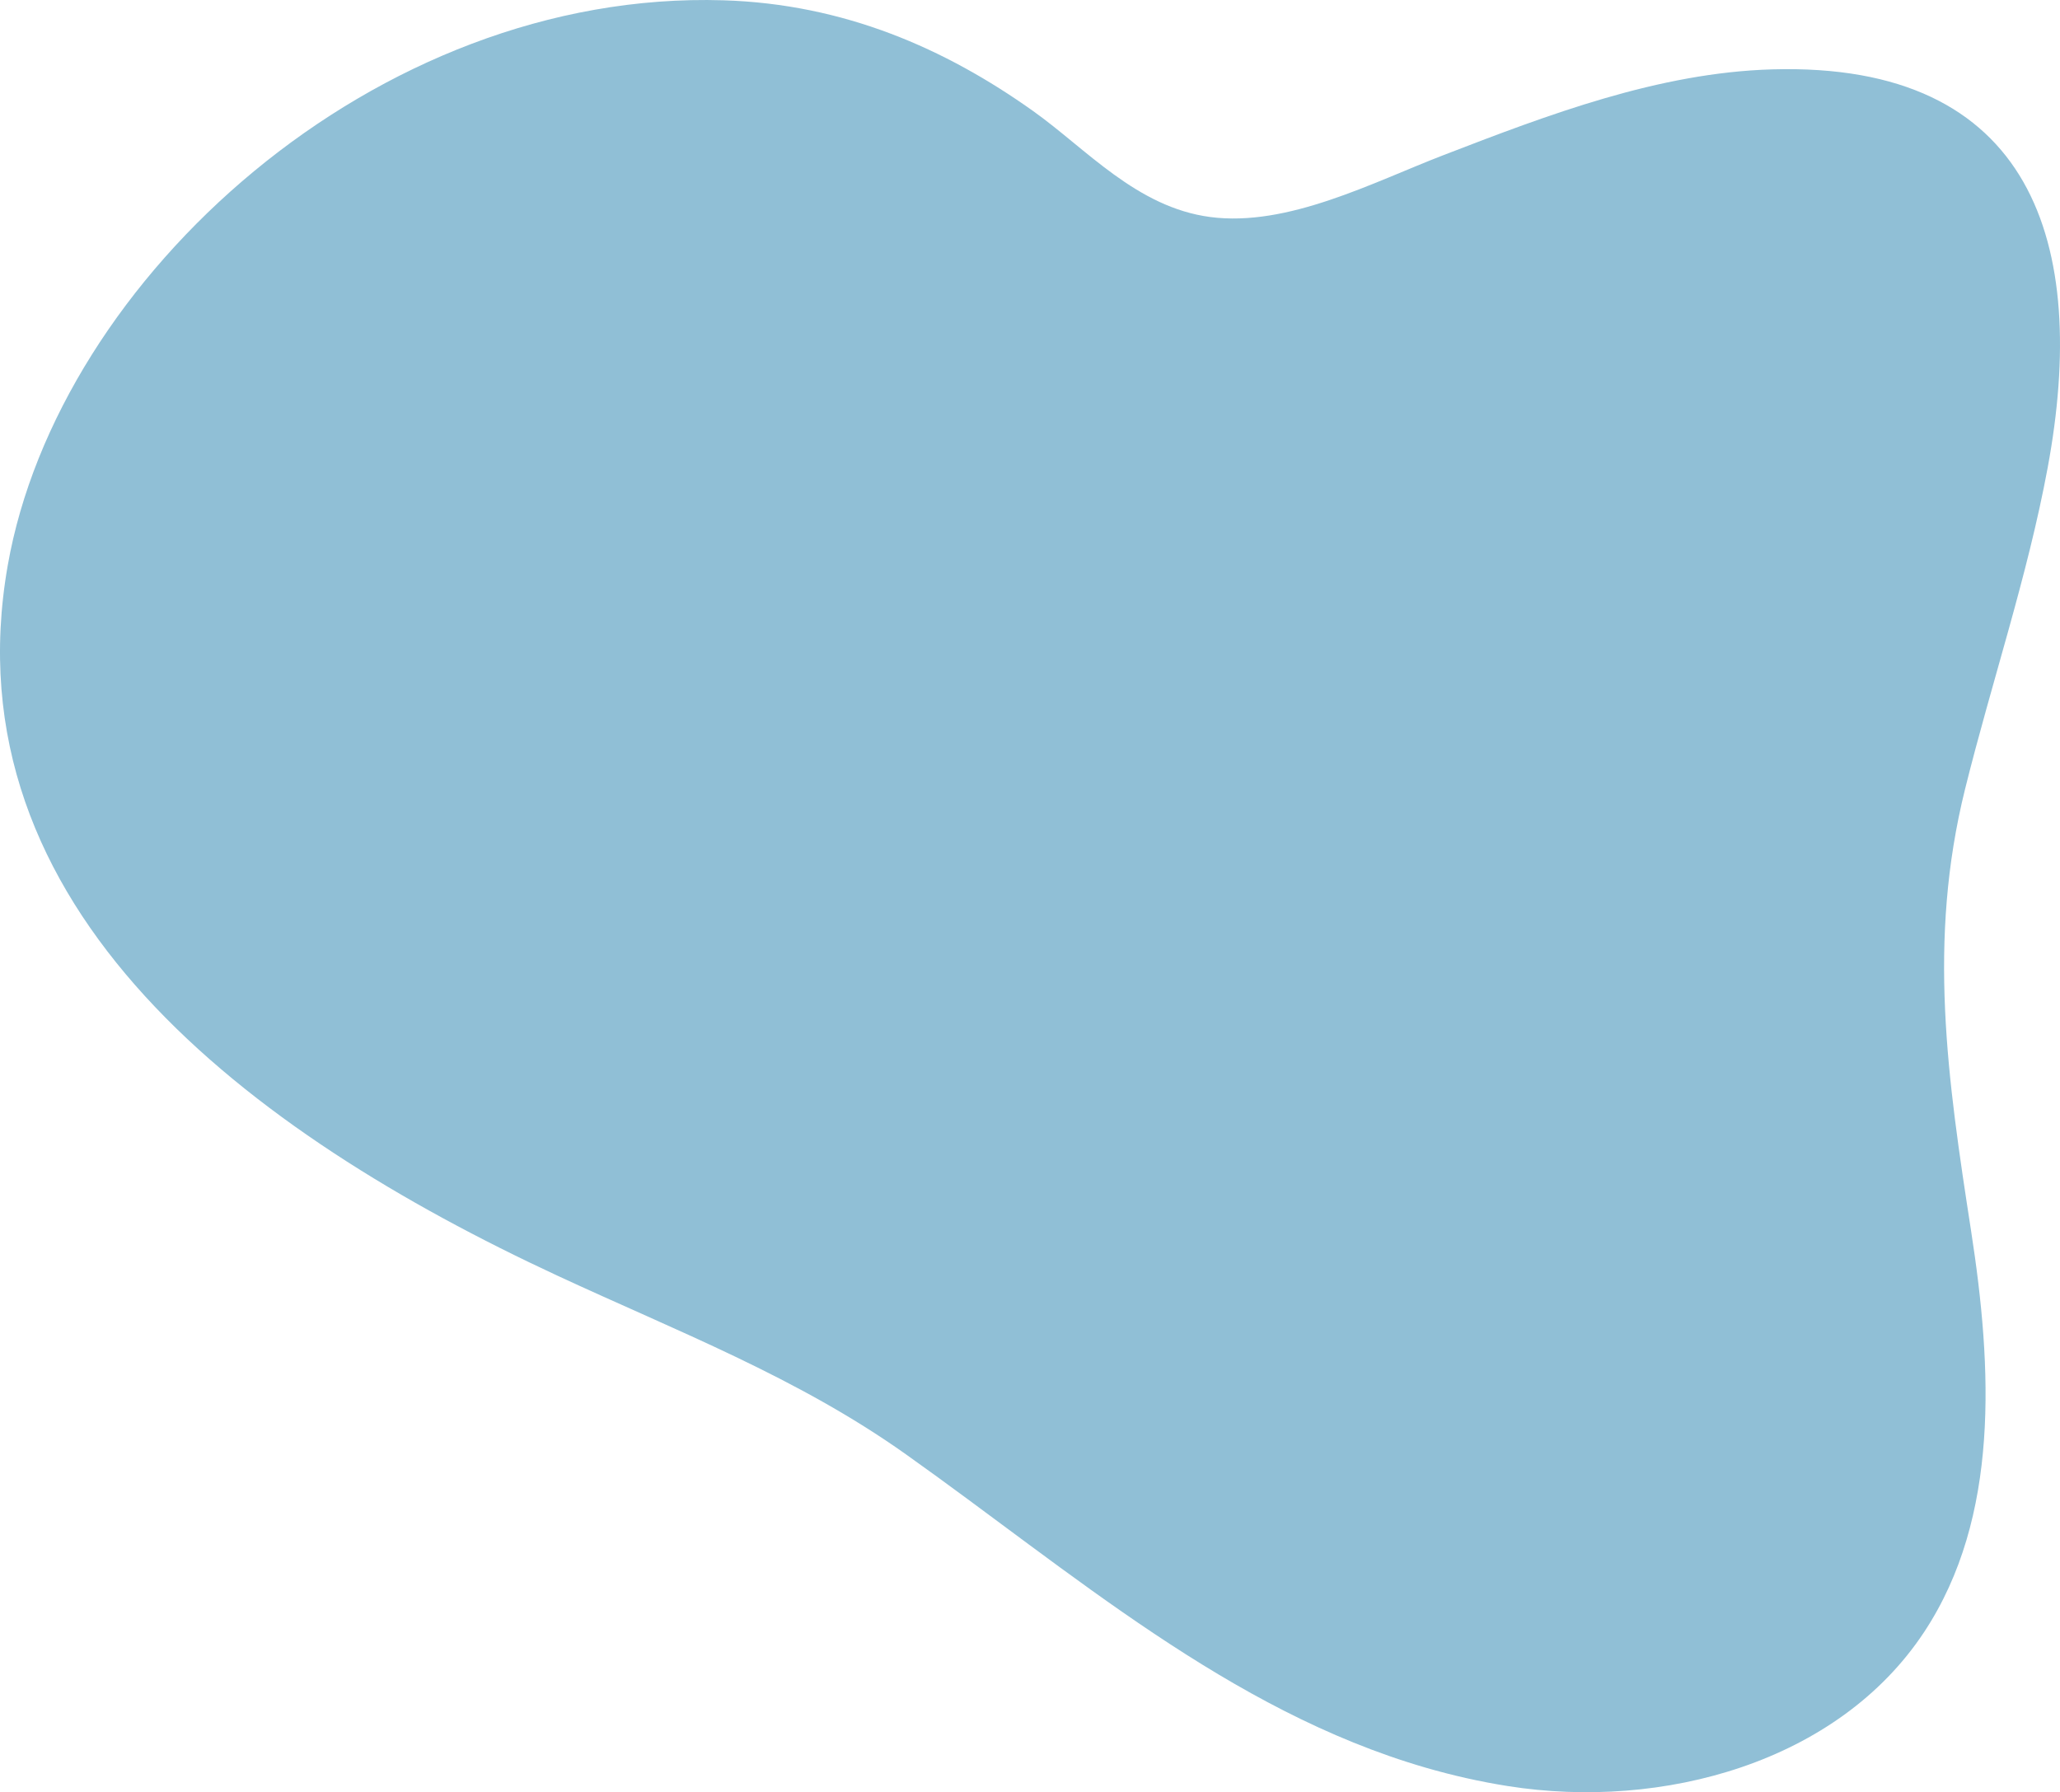 <?xml version="1.0" encoding="utf-8"?>
<!-- Generator: Adobe Illustrator 16.0.0, SVG Export Plug-In . SVG Version: 6.00 Build 0)  -->
<!DOCTYPE svg PUBLIC "-//W3C//DTD SVG 1.1//EN" "http://www.w3.org/Graphics/SVG/1.1/DTD/svg11.dtd">
<svg version="1.1" id="Layer_1" xmlns:x="http://ns.adobe.com/Extensibility/1.0/" xmlns:i="http://ns.adobe.com/AdobeIllustrator/10.0/" xmlns:graph="http://ns.adobe.com/Graphs/1.0/"
	 xmlns="http://www.w3.org/2000/svg" xmlns:xlink="http://www.w3.org/1999/xlink" x="0px" y="0px" width="305.832px"
	 height="266.106px" viewBox="0 0 305.832 266.106" enable-background="new 0 0 305.832 266.106" xml:space="preserve">
<path fill="#90BFD6" d="M211.618,262.449c-29.167-8.476-52.632-29.127-77.134-46.521c-16.131-11.452-33.932-18.248-51.785-26.544
	C37.31,168.292-7.83,135.044,1.15,83.944c7.482-42.586,54.594-85.502,106.262-83.9c17.871,0.555,32.883,7.127,45.988,16.458
	c7.869,5.601,15.354,14.279,26.266,15.719c11.509,1.517,24.145-5.143,34.605-9.175c15.568-6.007,31.962-12.261,48.834-12.746
	c38.71-1.115,47.056,25.912,40.895,59.154c-2.995,16.16-8.304,31.768-12.259,47.693c-5.609,22.587-2.61,42.972,0.899,65.667
	c3.126,20.211,4.291,42.445-6.979,59.512c-12.788,19.366-38.843,26.49-61.767,22.874
	C219.686,264.536,215.599,263.606,211.618,262.449z"/>
</svg>
